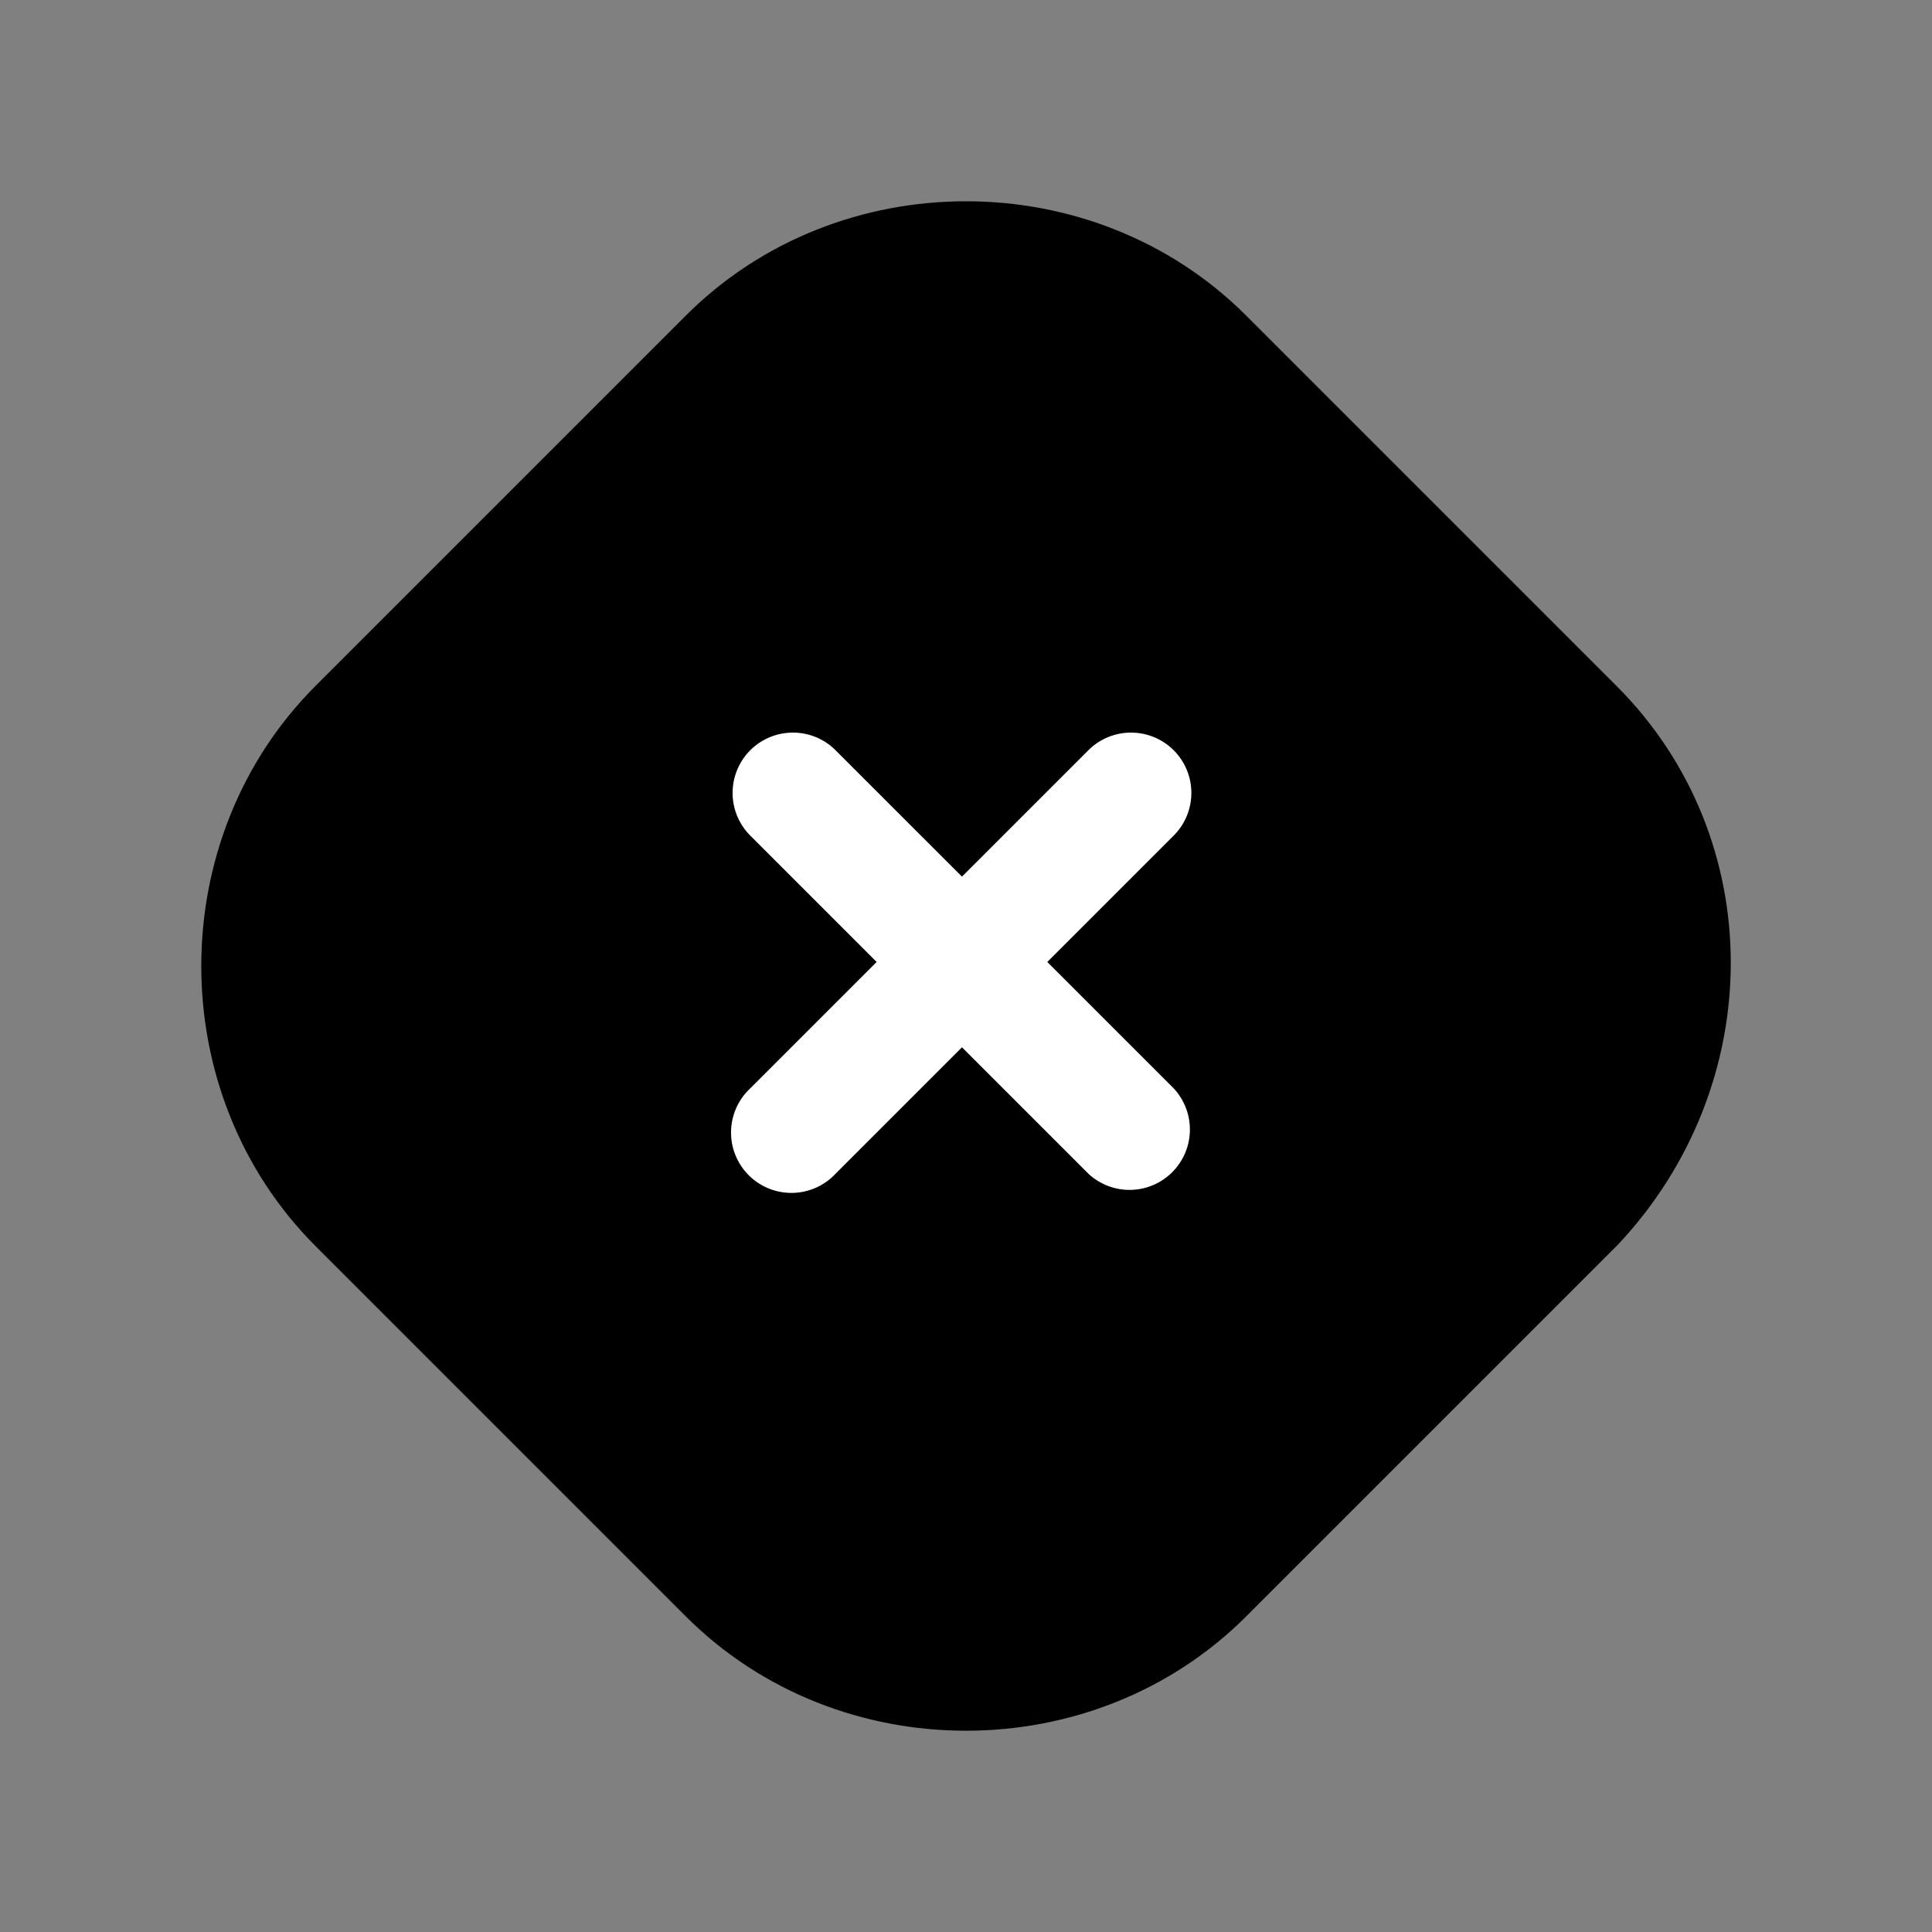 <svg xmlns="http://www.w3.org/2000/svg" fill="none" viewBox="0 0 24 24">
  <rect x="0" y="0" width="24" height="24" fill="#808080" stroke="none"/>
  <path fill="#000" d="m19.55 14.95-4.6 4.6c-1.6 1.6-4.3 1.6-5.9 0l-4.6-4.6c-1.6-1.6-1.6-4.3 0-5.9l4.6-4.6c1.6-1.6 4.3-1.6 5.9 0l4.6 4.6c1.6 1.6 1.6 4.2 0 5.9"/>
  <path fill="#000" d="M14.42 4.98c-1.307-1.307-3.533-1.307-4.84 0l-4.6 4.6c-1.307 1.307-1.307 3.533 0 4.84l4.6 4.6c1.307 1.307 3.533 1.307 4.84 0l4.591-4.592c1.33-1.42 1.305-3.552.009-4.848zm-5.9-1.06c1.893-1.893 5.067-1.893 6.96 0l4.6 4.6c1.902 1.901 1.88 4.964.016 6.944l-.008.008-4.608 4.608c-1.893 1.893-5.067 1.893-6.96 0l-4.6-4.6c-1.893-1.893-1.893-5.067 0-6.96z"/>
  <path fill="#fff" d="M14.58 9.32a.75.75 0 0 1 0 1.06l-4.2 4.2a.75.75 0 1 1-1.06-1.06l4.2-4.2a.75.75 0 0 1 1.06 0"/>
  <path fill="#fff" d="M9.32 9.32a.75.75 0 0 1 1.06 0l4.2 4.2a.75.75 0 0 1-1.06 1.06l-4.2-4.2a.75.75 0 0 1 0-1.06"/>
</svg>
